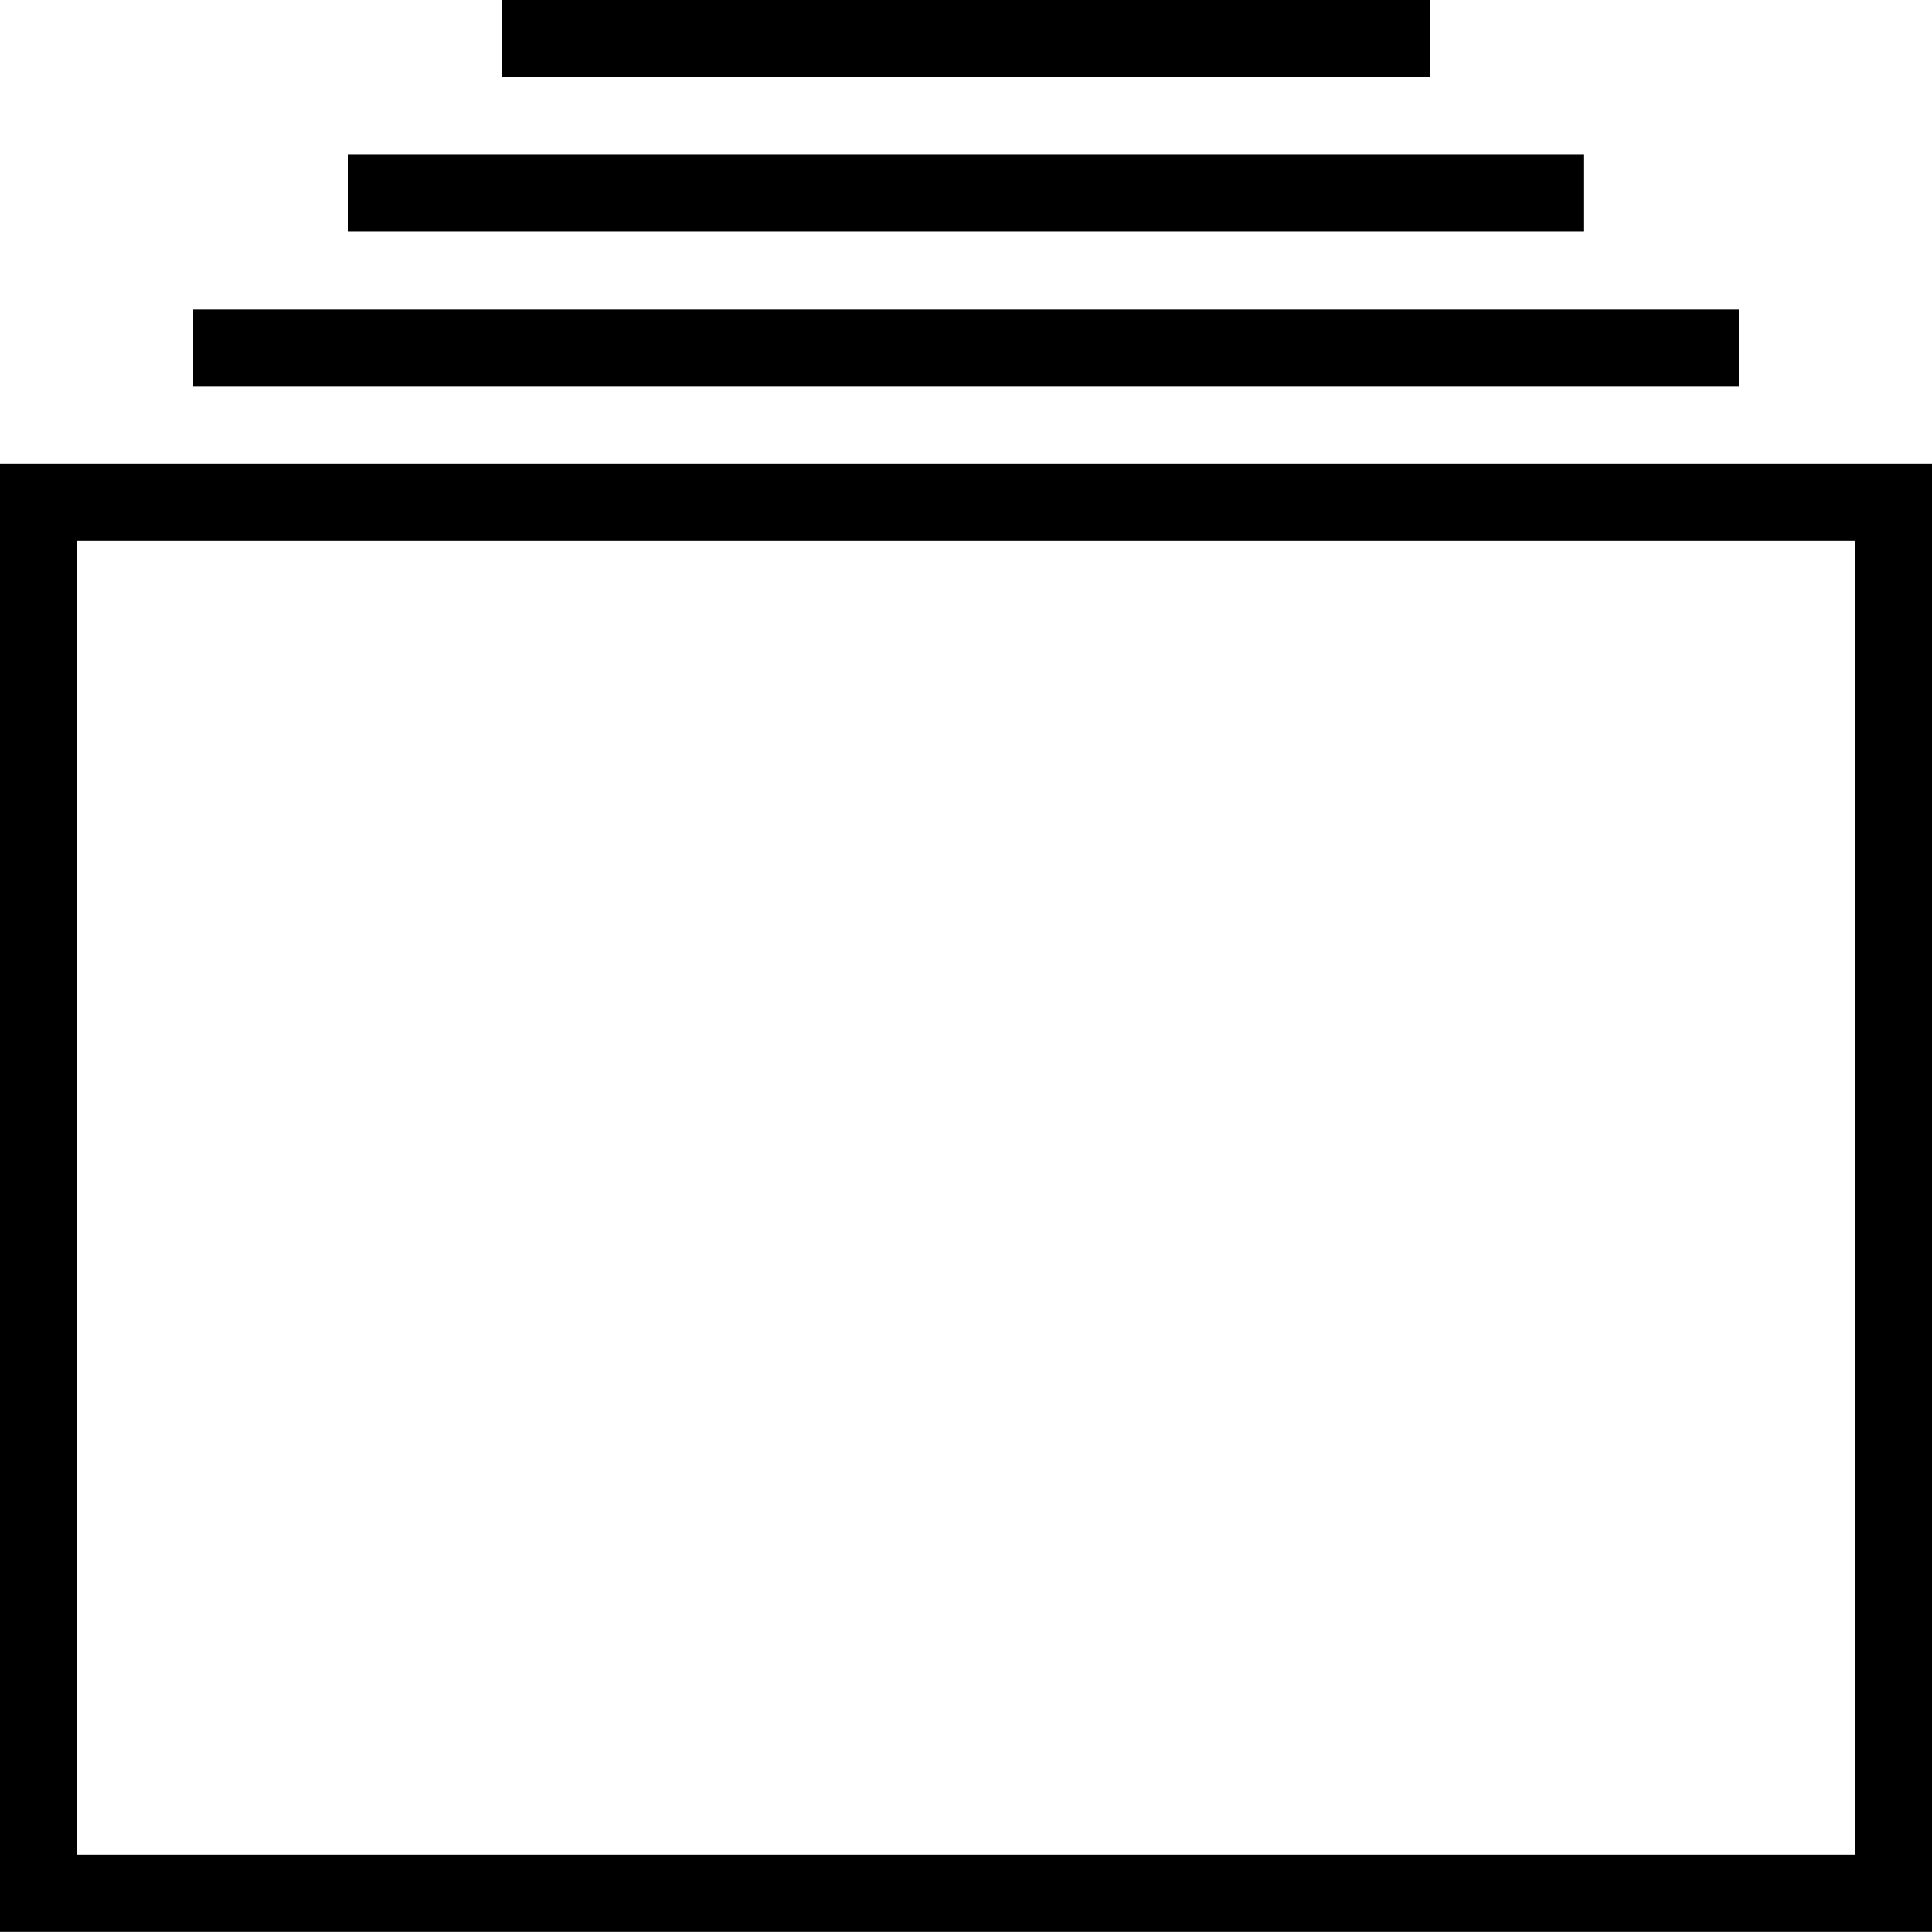 <svg width="14" height="14" viewBox="0 0 14 14" fill="none" xmlns="http://www.w3.org/2000/svg">
<path fill-rule="evenodd" clip-rule="evenodd" d="M0 13.999H14V3.359H0V13.999ZM13.44 13.439H0.56V3.919H13.44V13.439Z" fill="black"/>
<path d="M2.52 1.117H11.479V1.677H2.52V1.117Z" fill="black"/>
<path d="M3.64 0H10.36V0.56H3.64V0Z" fill="black"/>
<path d="M1.4 2.242H12.6V2.802H1.4V2.242Z" fill="black"/>
</svg>
